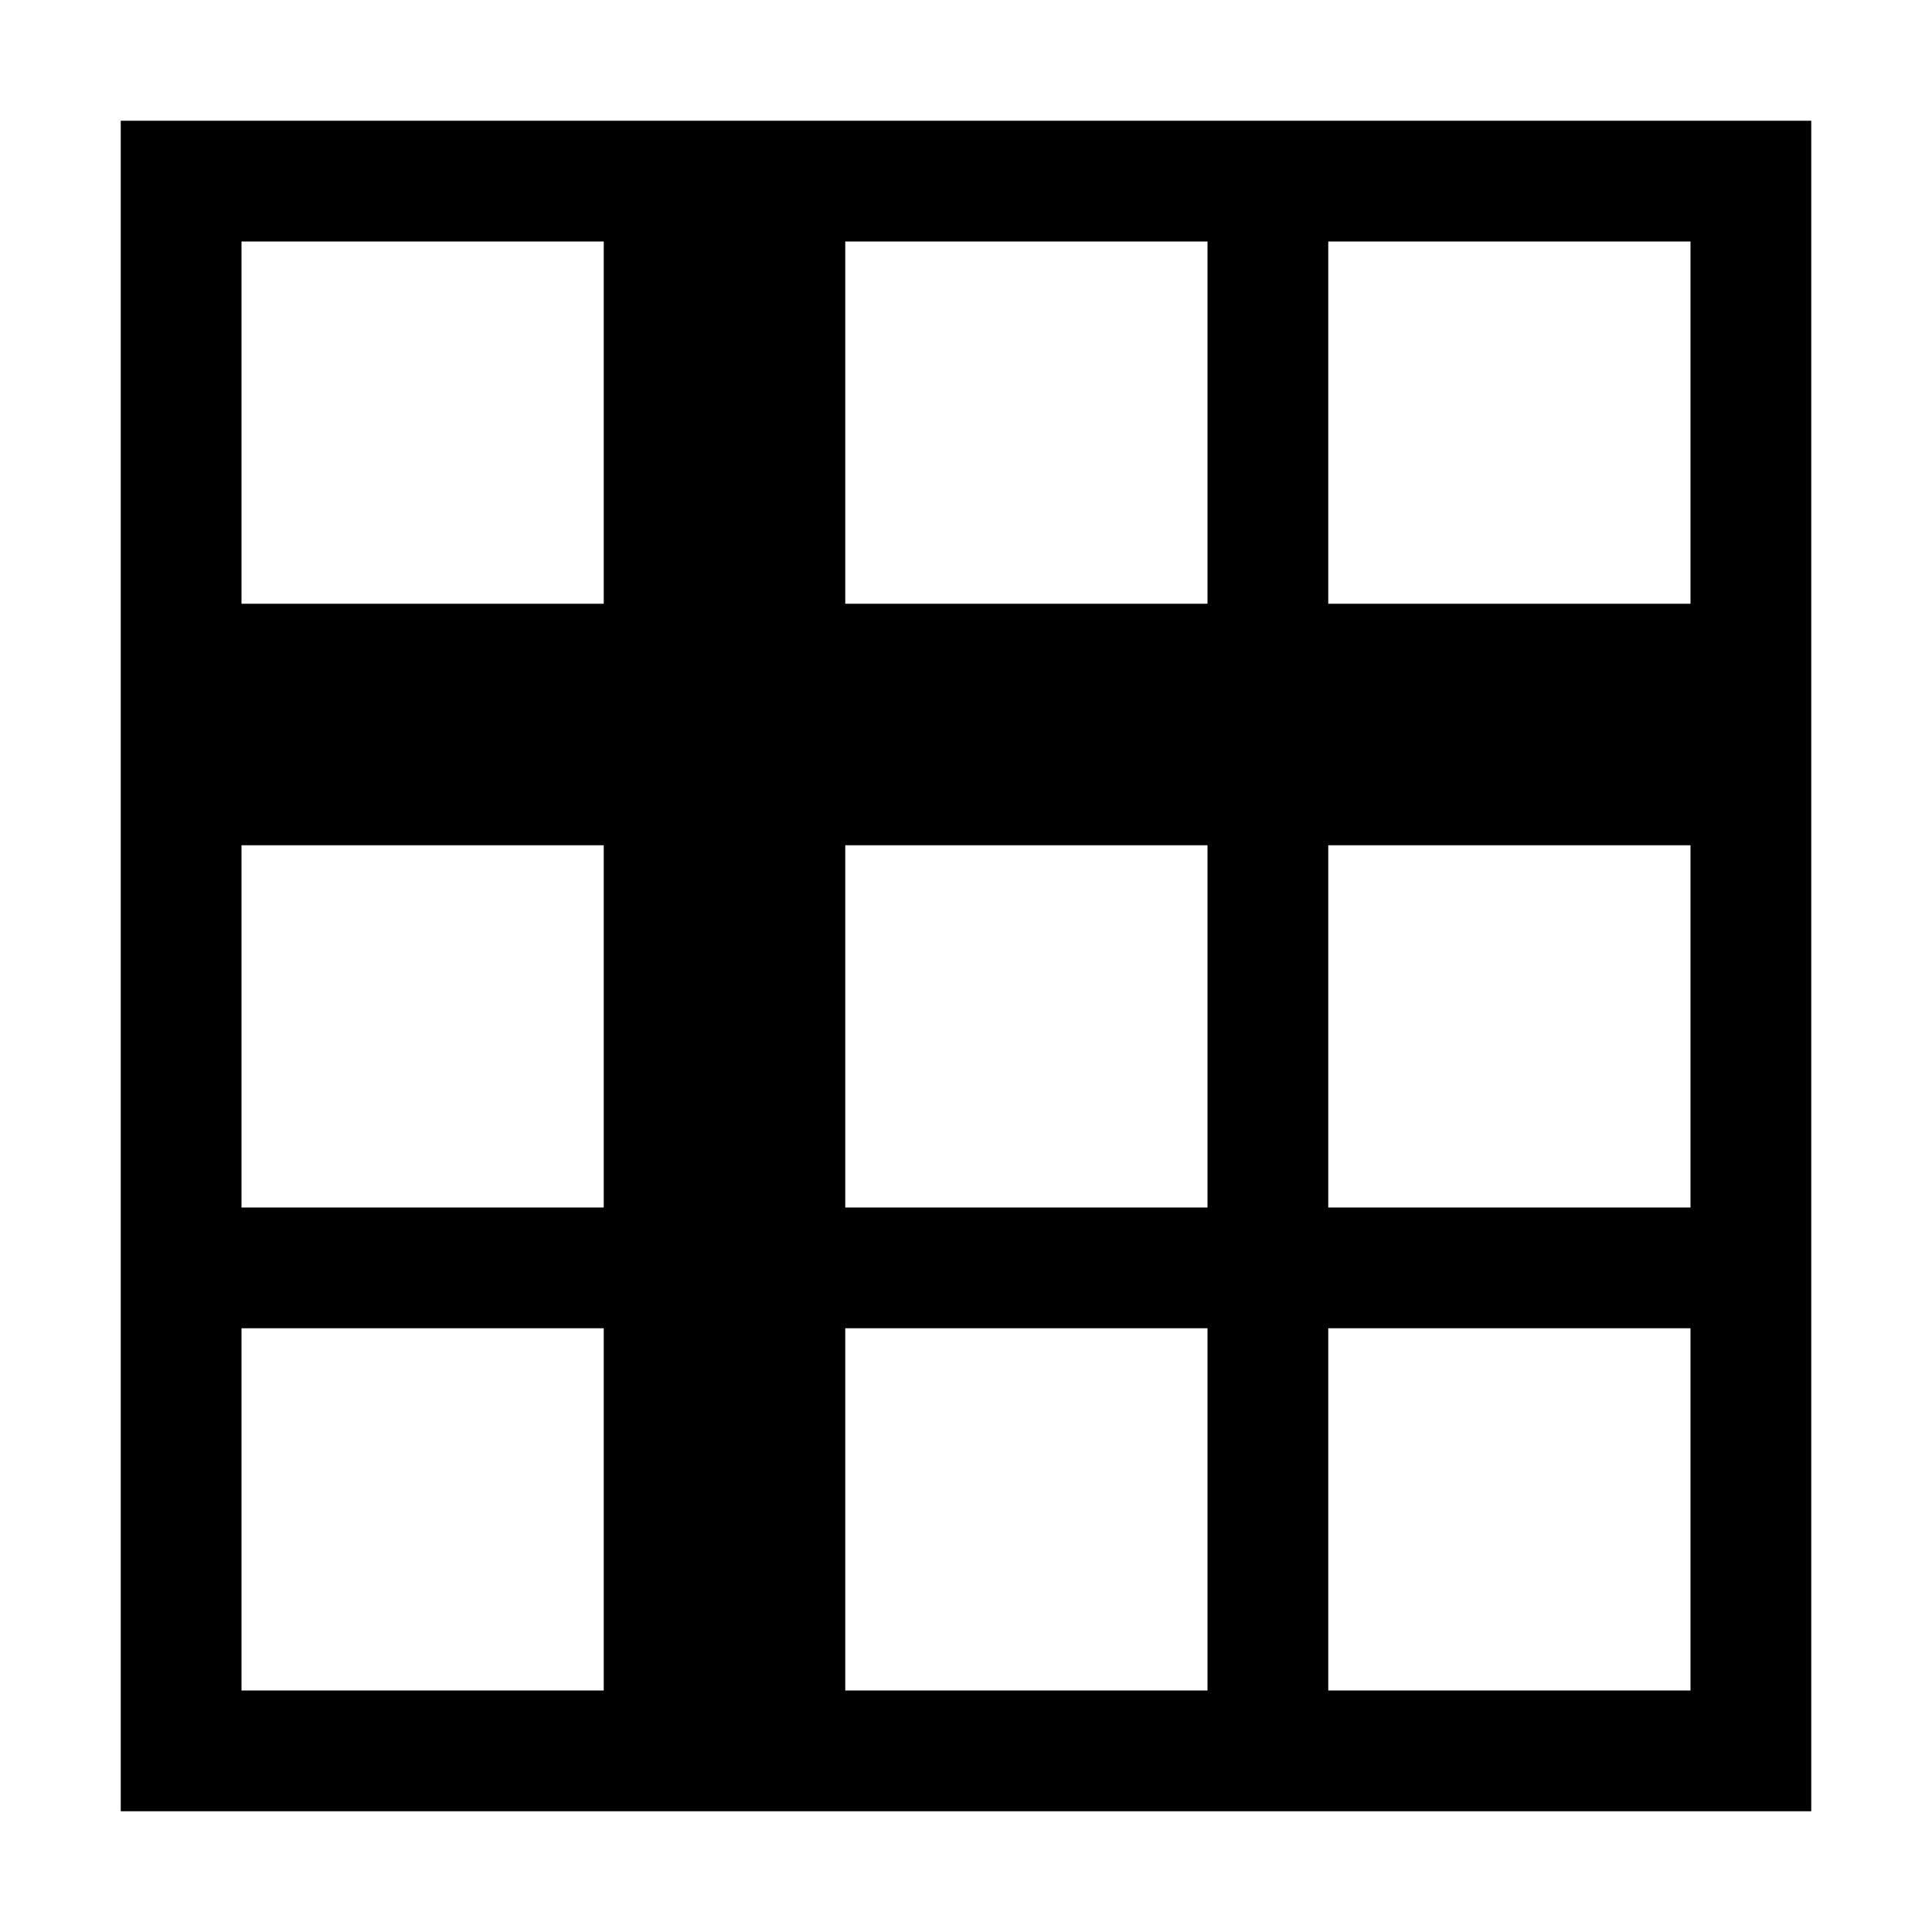 <svg id="Layer_1" data-name="Layer 1" xmlns="http://www.w3.org/2000/svg" viewBox="0 0 16 16"><path d="M15,1V15H1V1ZM2,2V5H5V2ZM5,7H2v3H5ZM2,14H5V11H2Zm8-9V2H7V5Zm0,5V7H7v3ZM7,11v3h3V11Zm7-9H11V5h3Zm-3,8h3V7H11Zm3,4V11H11v3Z"/></svg>